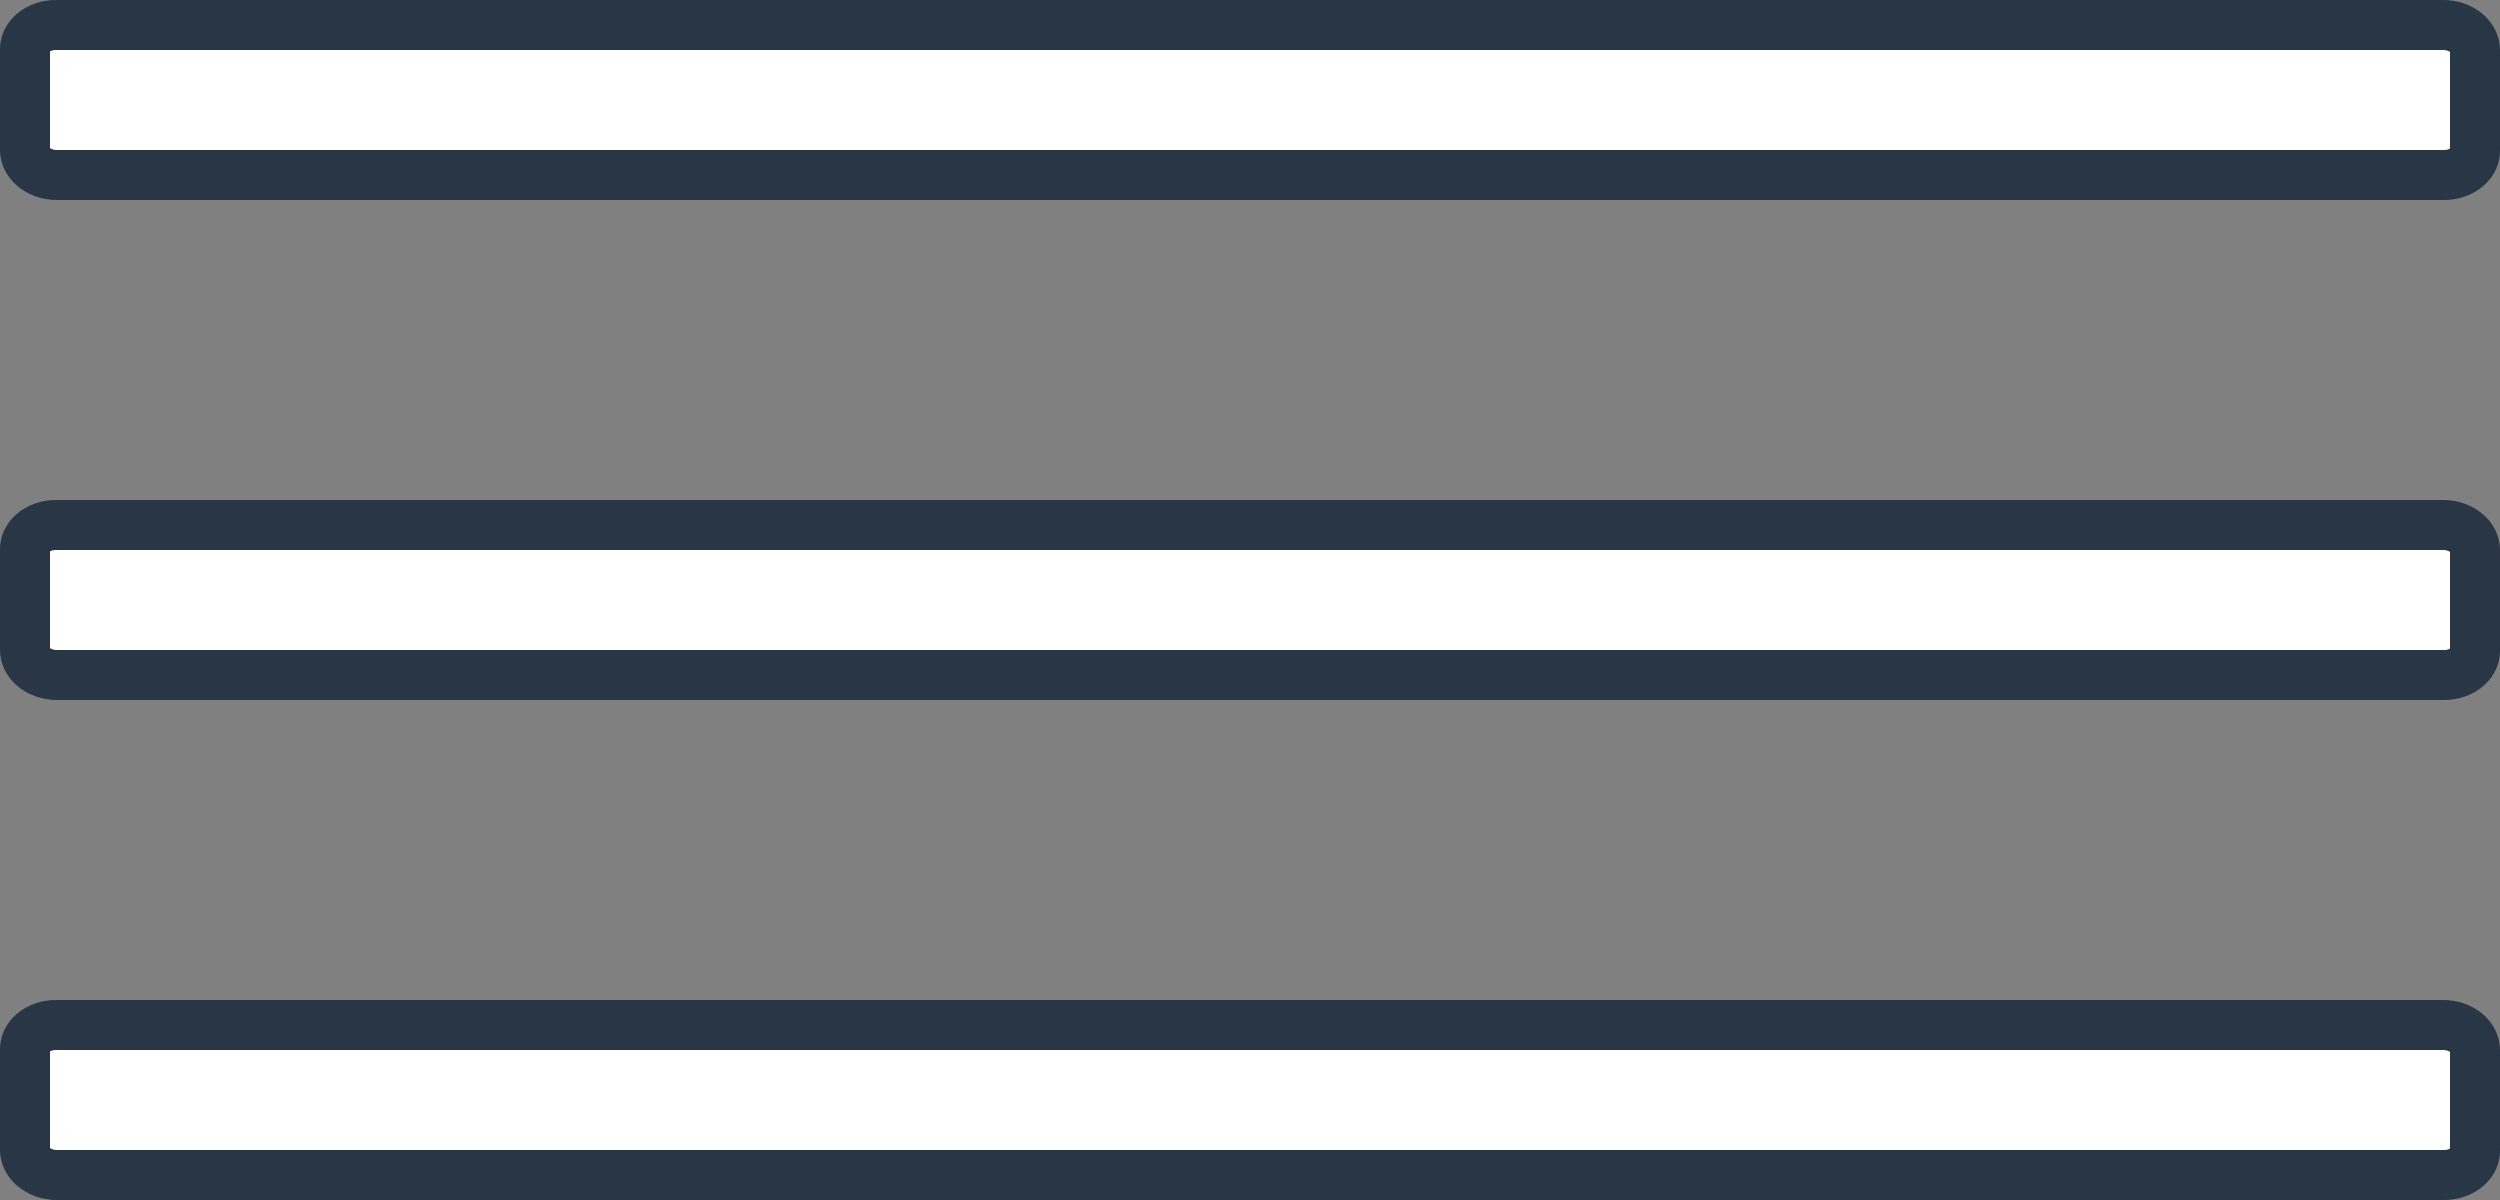 <svg width="50" height="24" viewBox="0 0 50 24" fill="none" xmlns="http://www.w3.org/2000/svg">
<rect x="0" y="0" width="50" height="24" fill="#808080" stroke="none"/>
<path d="M1.128 0.5L1.128 0.5H1.137H48.863C49.051 0.5 49.221 0.566 49.337 0.668C49.45 0.769 49.5 0.89 49.5 1V3H49.5L49.5 3.012C49.501 3.067 49.49 3.123 49.465 3.178C49.44 3.234 49.4 3.289 49.343 3.338C49.287 3.387 49.217 3.429 49.135 3.458C49.053 3.487 48.964 3.502 48.873 3.5V3.5H48.863H1.137C0.949 3.5 0.779 3.434 0.663 3.332C0.55 3.232 0.5 3.111 0.5 3V1H0.5L0.5 0.988C0.499 0.934 0.51 0.877 0.535 0.822C0.561 0.767 0.6 0.712 0.656 0.662C0.713 0.613 0.783 0.571 0.865 0.542C0.947 0.513 1.036 0.498 1.128 0.5ZM1.128 10.5L1.128 10.5H1.137H48.863C49.051 10.5 49.221 10.566 49.337 10.668C49.45 10.768 49.5 10.889 49.5 11V13H49.5L49.5 13.012C49.501 13.067 49.49 13.123 49.465 13.178C49.44 13.233 49.4 13.289 49.343 13.338C49.287 13.387 49.217 13.429 49.135 13.458C49.053 13.487 48.964 13.502 48.873 13.5V13.5H48.863H1.137C0.949 13.5 0.779 13.434 0.663 13.332C0.55 13.232 0.5 13.111 0.5 13V11H0.5L0.5 10.988C0.499 10.933 0.51 10.877 0.535 10.822C0.561 10.767 0.6 10.711 0.656 10.662C0.713 10.613 0.783 10.571 0.865 10.542C0.947 10.513 1.036 10.498 1.128 10.5ZM1.128 20.5L1.128 20.5H1.137H48.863C49.051 20.5 49.221 20.566 49.337 20.668C49.45 20.768 49.5 20.889 49.5 21V23H49.5L49.5 23.012C49.501 23.066 49.49 23.123 49.465 23.178C49.44 23.233 49.4 23.288 49.343 23.338C49.287 23.387 49.217 23.429 49.135 23.458C49.053 23.487 48.964 23.502 48.873 23.5V23.5H48.863H1.137C0.949 23.5 0.779 23.433 0.663 23.331C0.55 23.231 0.5 23.11 0.5 23V21H0.5L0.5 20.988C0.499 20.933 0.51 20.877 0.535 20.822C0.561 20.766 0.6 20.711 0.656 20.662C0.713 20.613 0.783 20.571 0.865 20.542C0.947 20.513 1.036 20.498 1.128 20.5Z" fill="white" stroke="#283645"/>
</svg>
